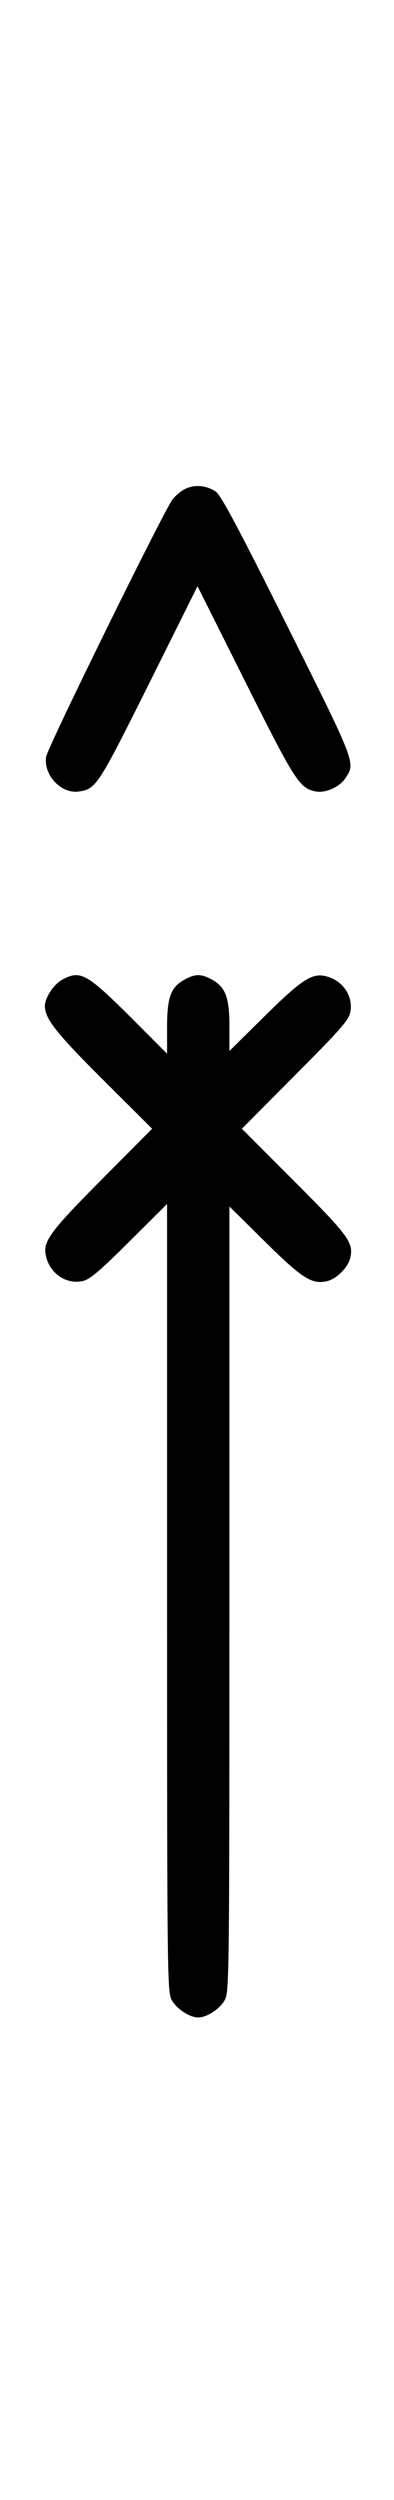 <?xml version="1.0" standalone="no"?>
<!DOCTYPE svg PUBLIC "-//W3C//DTD SVG 20010904//EN"
 "http://www.w3.org/TR/2001/REC-SVG-20010904/DTD/svg10.dtd">
<svg version="1.0" xmlns="http://www.w3.org/2000/svg"
 width="158pt" height="1000pt" viewBox="0 0 158 1000"
 preserveAspectRatio="xMidYMid meet">
<g transform="translate(0,1000) scale(0.1,-0.1)"
fill="#000000" stroke="none">
<path d="M742 8044 c-18 -9 -41 -29 -51 -43 -40 -56 -501 -992 -506 -1028 -11
-74 61 -150 132 -139 68 10 76 22 280 430 l195 391 193 -385 c200 -398 216
-423 282 -436 39 -7 95 18 118 53 41 62 45 53 -233 609 -194 389 -267 525
-287 538 -39 25 -85 29 -123 10z"/>
<path d="M251 6082 c-36 -19 -71 -73 -71 -107 1 -51 46 -108 234 -295 l196
-195 -204 -205 c-211 -212 -236 -248 -221 -307 16 -67 79 -110 143 -98 30 5
65 34 190 158 l152 151 0 -1575 c0 -1506 1 -1576 18 -1608 19 -36 72 -71 107
-71 35 0 88 35 107 71 17 32 18 102 18 1603 l0 1570 143 -141 c149 -147 187
-171 247 -158 39 8 87 56 95 95 13 60 -8 88 -225 305 l-210 210 214 215 c180
180 216 221 221 252 12 64 -31 127 -98 143 -55 14 -97 -13 -244 -158 l-143
-141 0 100 c0 115 -16 156 -71 186 -42 23 -66 23 -108 0 -56 -30 -71 -70 -71
-192 l0 -105 -147 147 c-175 174 -201 188 -272 150z"/>
</g>
</svg>

